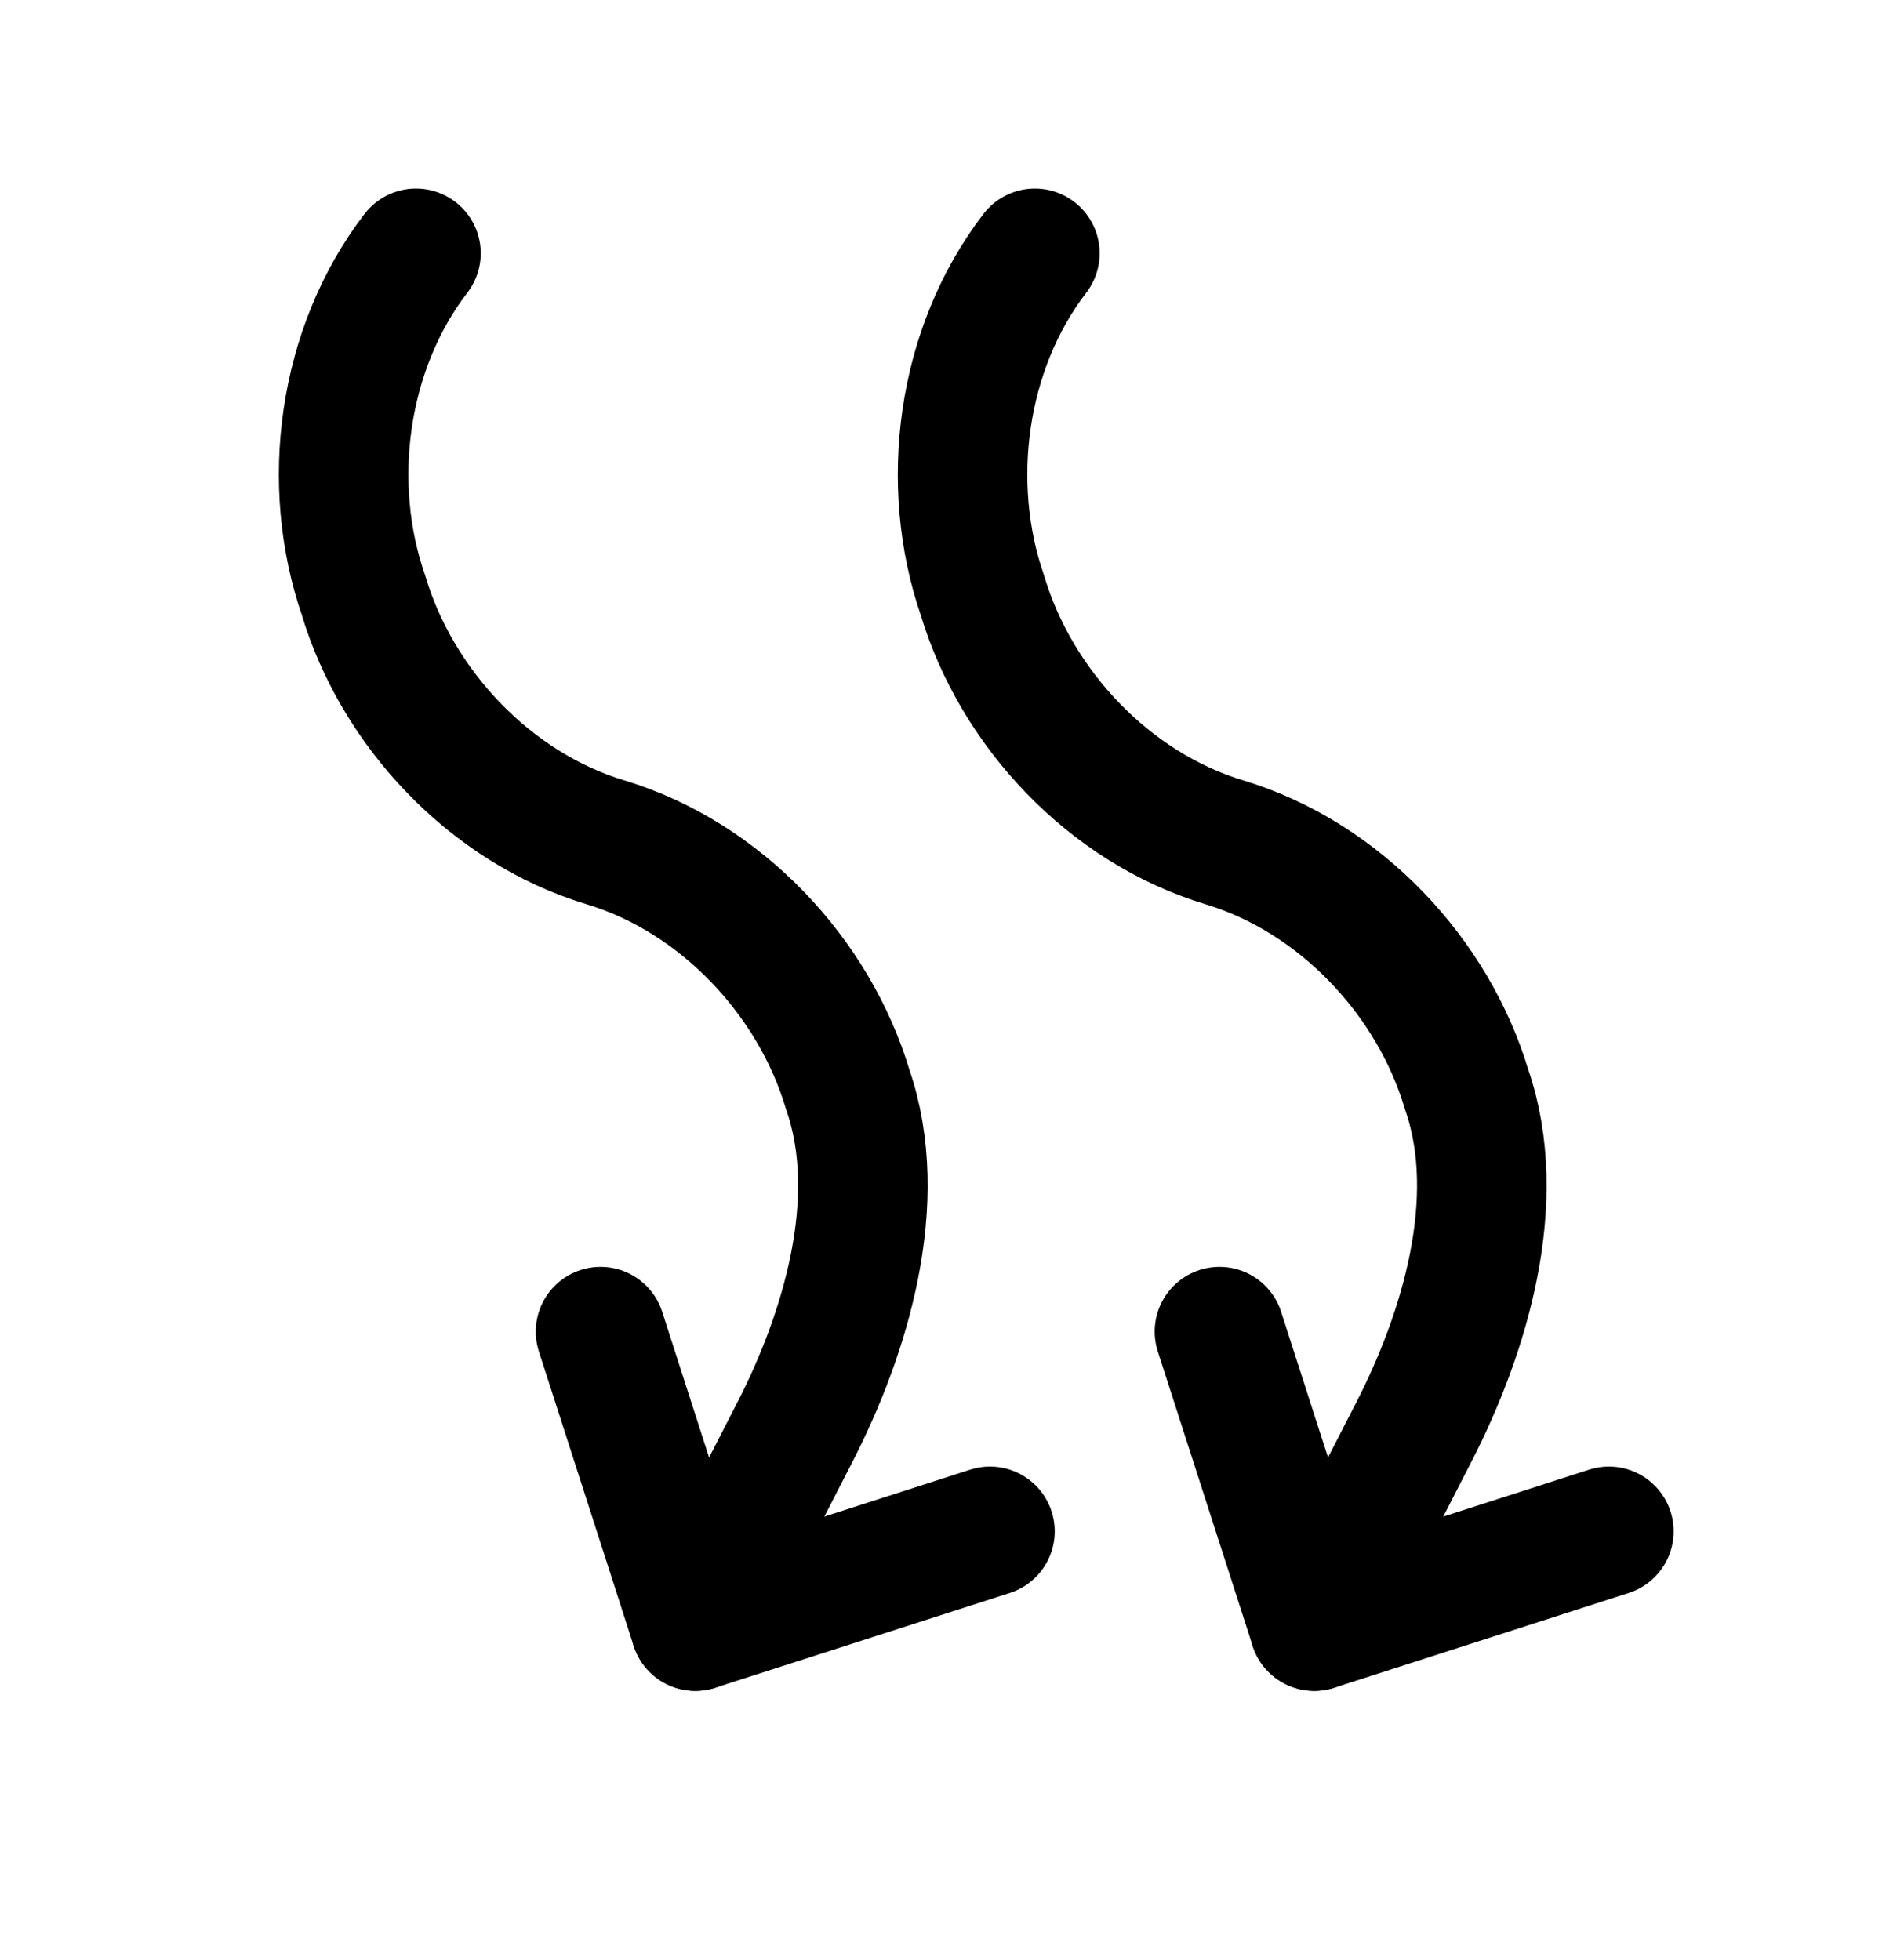 <svg width="34" height="35" viewBox="0 0 34 35" fill="none" xmlns="http://www.w3.org/2000/svg">
<g id="tabler:arrow-wave-right-down">
<g id="Group">
<path id="Vector" d="M10.724 23.783L12.417 29.043L17.678 27.35" stroke="black" stroke-width="2.313" stroke-linecap="round" stroke-linejoin="round"/>
<path id="Vector_2" d="M7.428 4.524C6.114 6.234 5.804 8.646 6.491 10.631C7.091 12.644 8.75 14.422 10.814 15.045C12.878 15.668 14.537 17.446 15.138 19.459C15.824 21.444 15.092 23.827 14.201 25.566L12.417 29.043" stroke="black" stroke-width="2.313" stroke-linecap="round" stroke-linejoin="round"/>
</g>
<g id="Group_2">
<path id="Vector_3" d="M21.776 23.783L23.47 29.043L28.73 27.35" stroke="black" stroke-width="2.313" stroke-linecap="round" stroke-linejoin="round"/>
<path id="Vector_4" d="M18.48 4.524C17.167 6.234 16.856 8.646 17.543 10.631C18.143 12.644 19.802 14.422 21.866 15.045C23.93 15.668 25.59 17.446 26.19 19.459C26.877 21.444 26.145 23.827 25.253 25.566L23.469 29.043" stroke="black" stroke-width="2.313" stroke-linecap="round" stroke-linejoin="round"/>
</g>
</g>
</svg>
